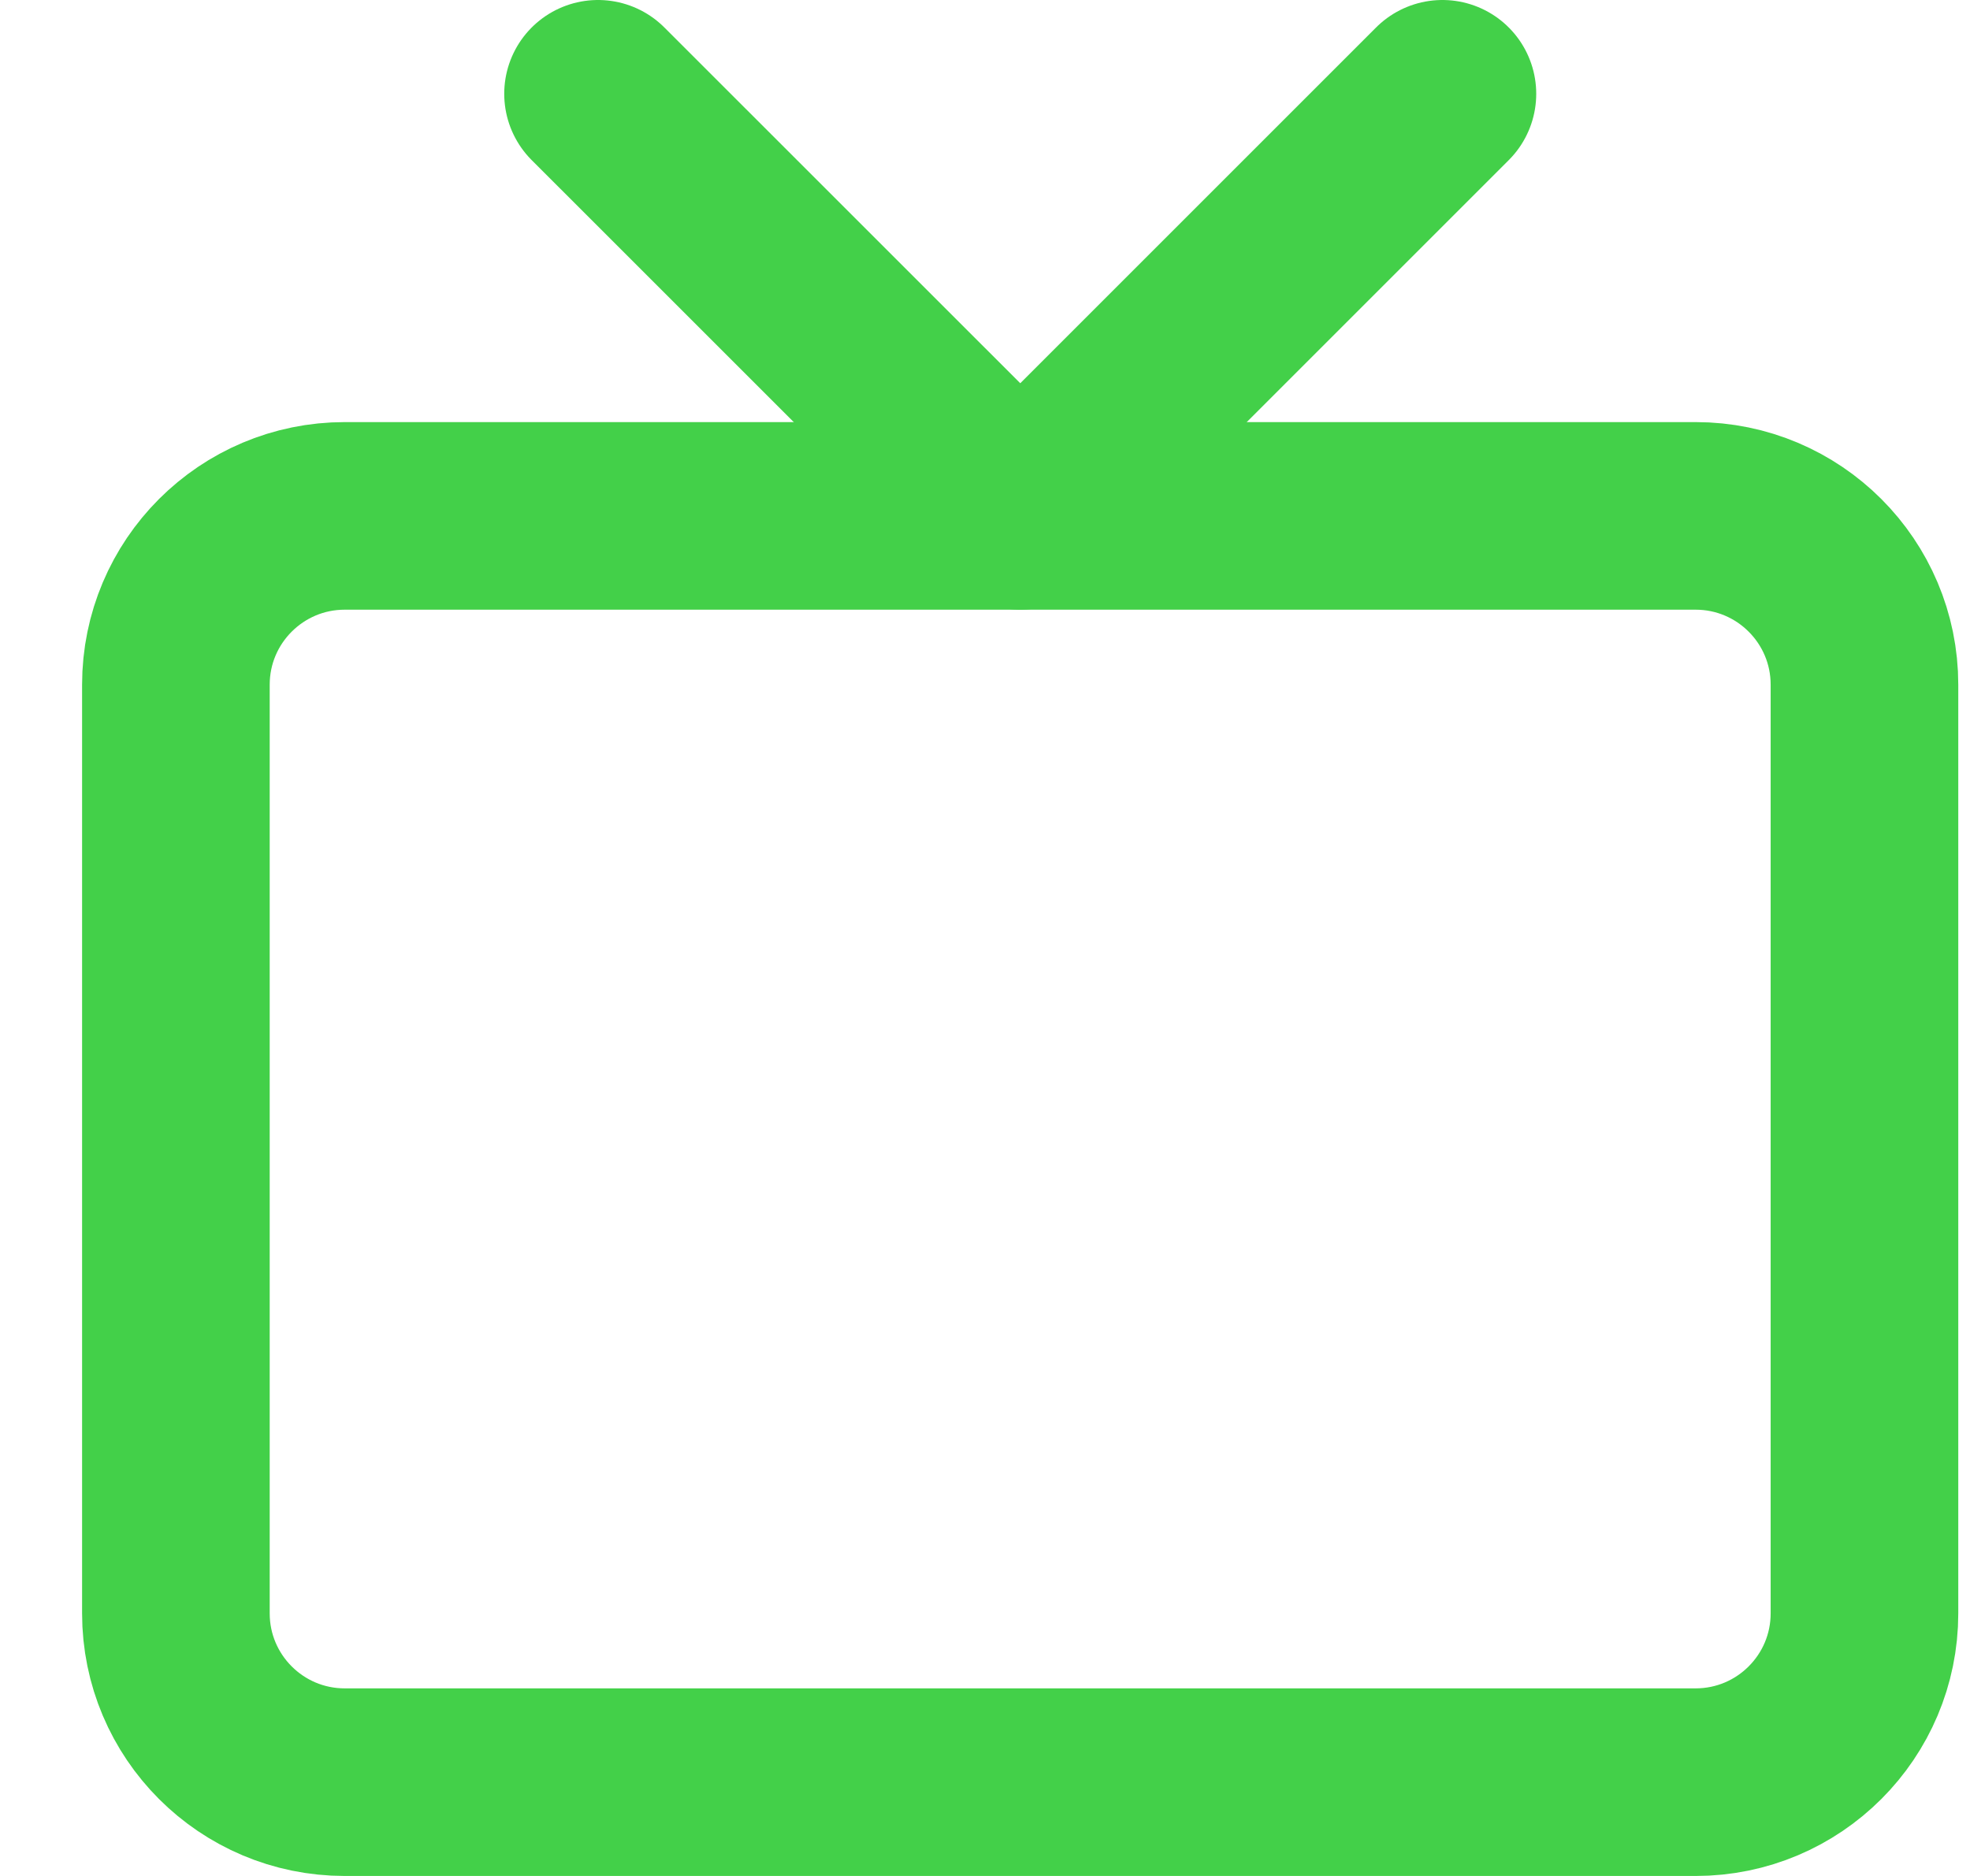 <svg width="21" height="20" viewBox="0 0 21 20" fill="none" xmlns="http://www.w3.org/2000/svg">
<path d="M18.075 5.5H3.675C2.681 5.5 1.875 6.306 1.875 7.3V17.2C1.875 18.194 2.681 19 3.675 19H18.075C19.069 19 19.875 18.194 19.875 17.2V7.3C19.875 6.306 19.069 5.5 18.075 5.5Z" stroke="#43D049" stroke-width="2" stroke-linecap="round" stroke-linejoin="round"/>
<path d="M15.376 1L10.876 5.5L6.375 1" stroke="#43D049" stroke-width="2" stroke-linecap="round" stroke-linejoin="round"/>
</svg>
